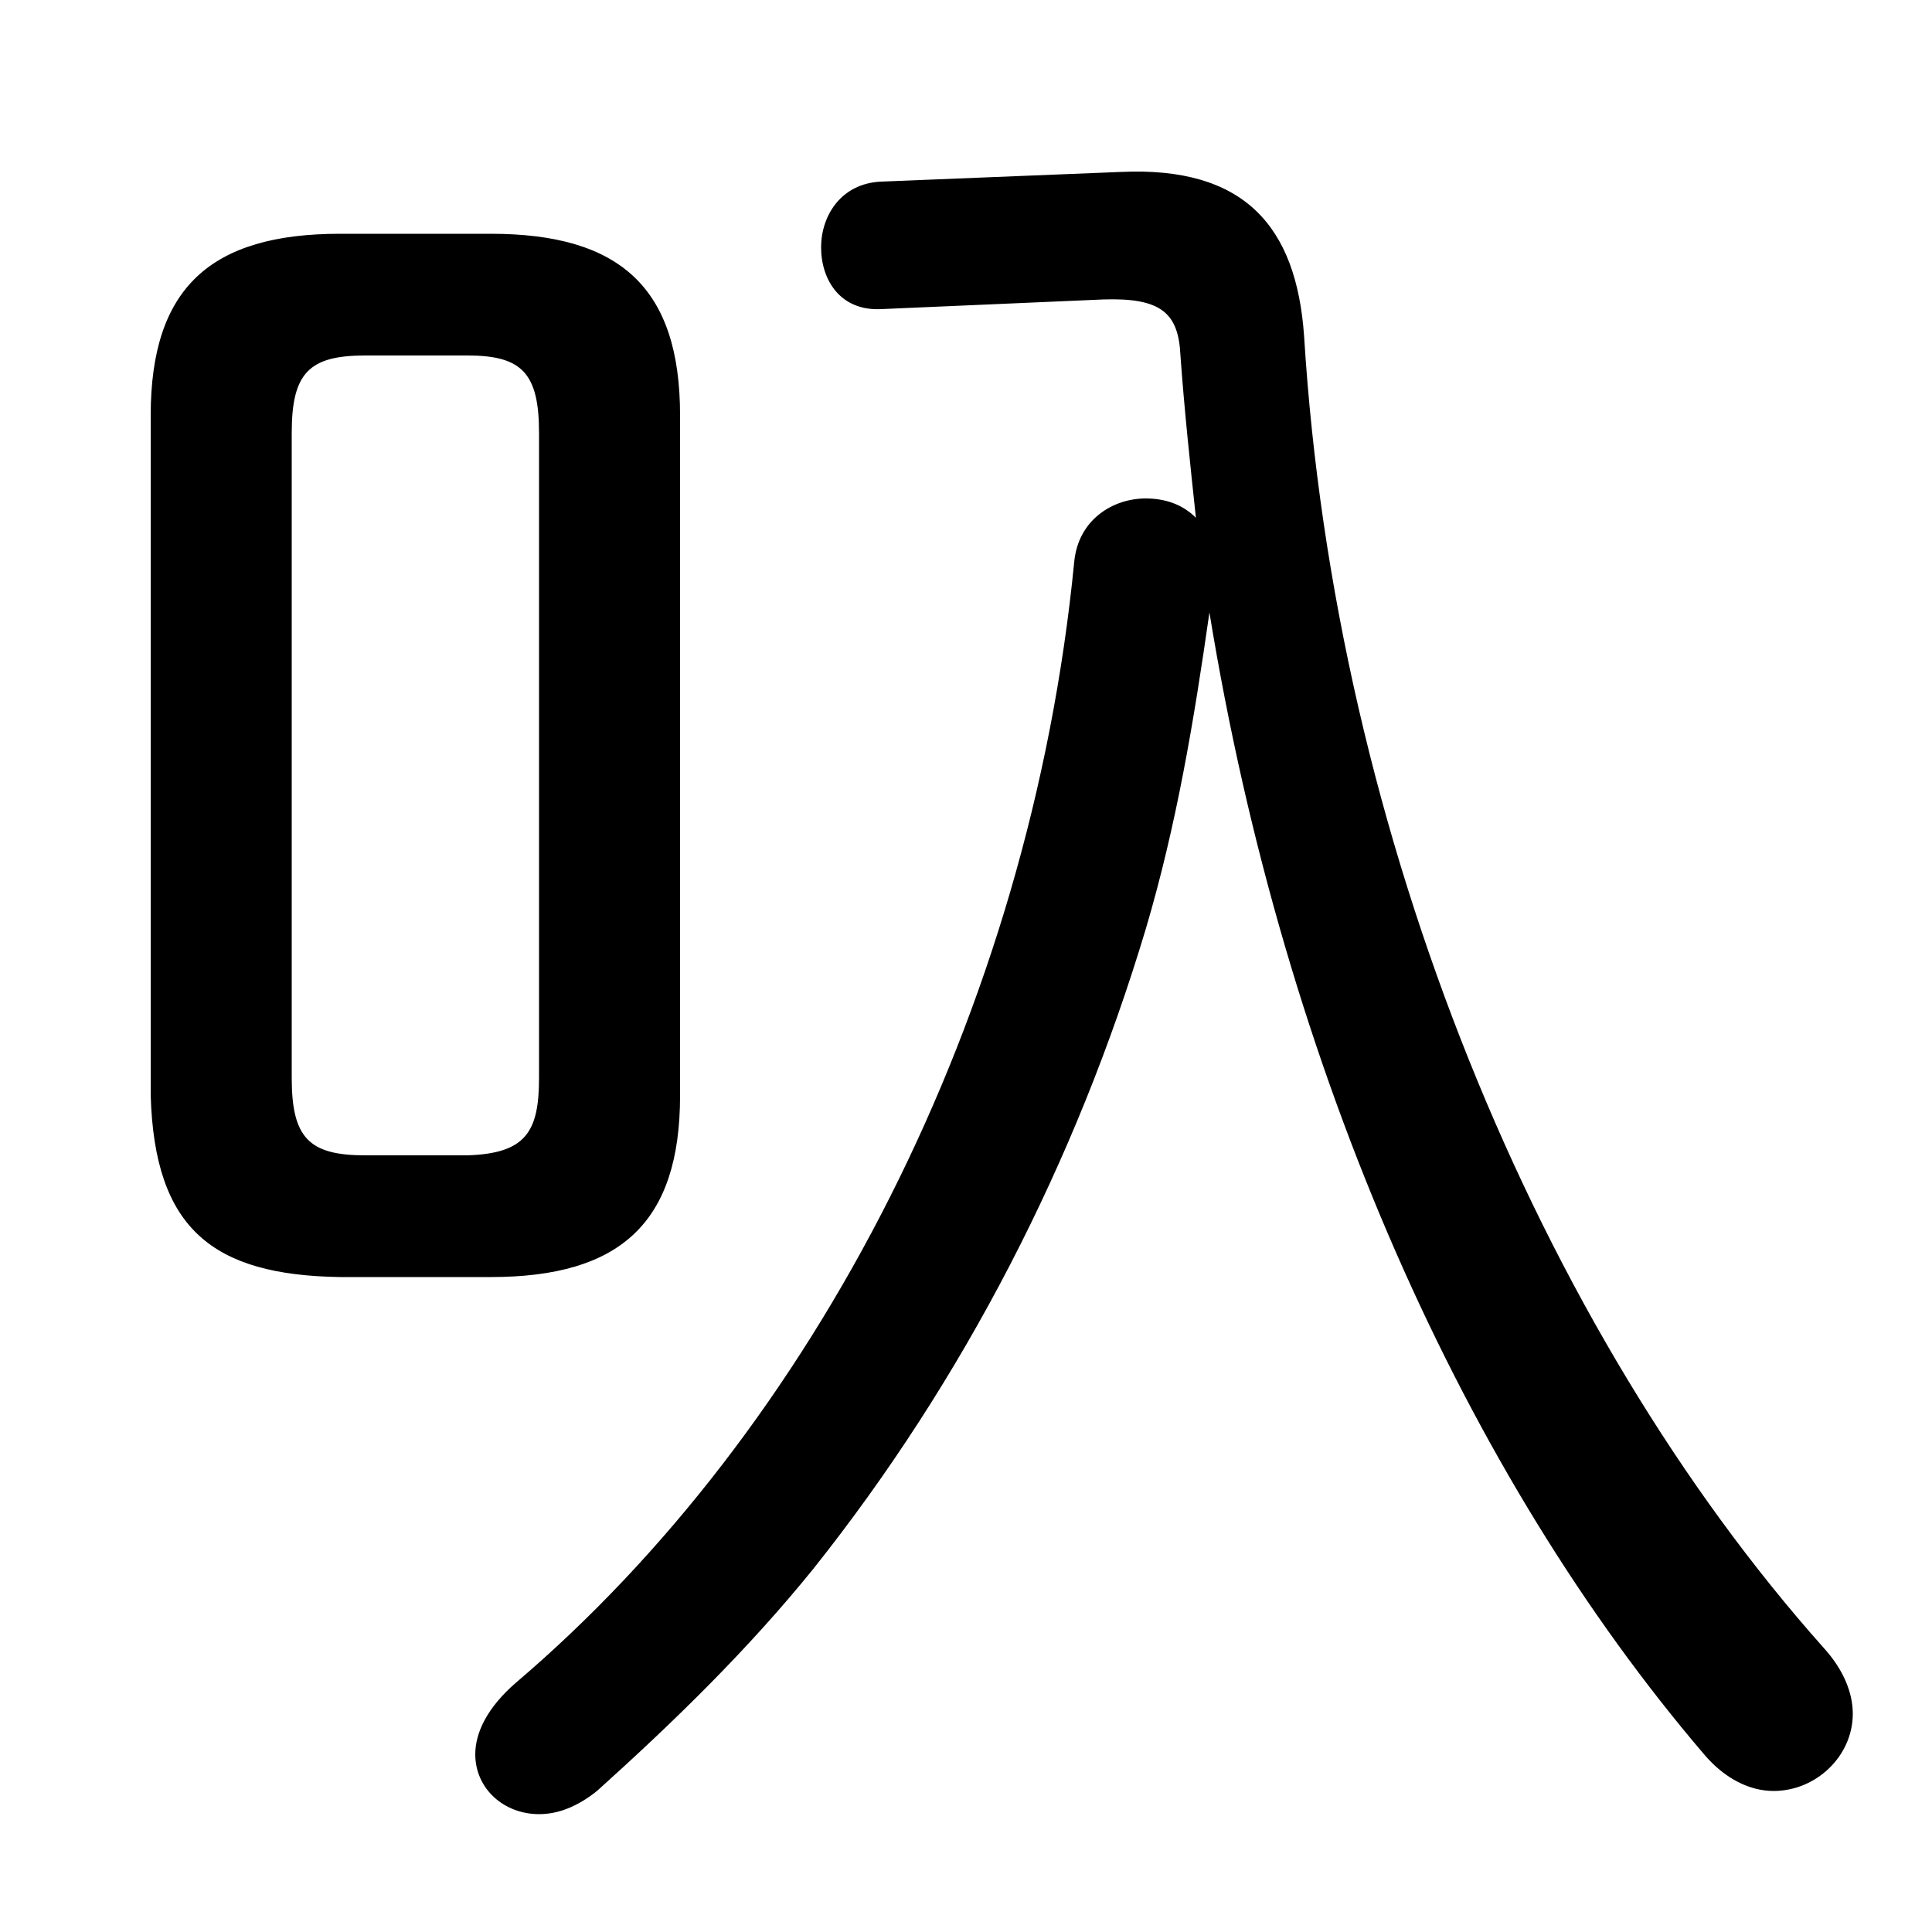 <svg xmlns="http://www.w3.org/2000/svg" viewBox="0 -44.0 50.0 50.0">
    <rect x="0" y="-44.0" width="50.0" height="50.0" fill="#808080" stroke="none"/>
    <g transform="scale(1, -1)">
        <!-- ボディの枠 -->
        <rect x="0" y="-6.0" width="50.0" height="50.0"
            stroke="white" fill="white"/>
        <!-- グリフ座標系の原点 -->
        <circle cx="0" cy="0" r="5" fill="white"/>
        <!-- グリフのアウトライン -->
        <g style="fill:black;stroke:#000000;stroke-width:0;stroke-linecap:round;stroke-linejoin:round;">
        <path d="M 12.7 10.95 C 16.05 10.95 17.6 12.35 17.6 15.65 L 17.6 33.25 C 17.6 36.55 16.05 37.95 12.7 37.95 L 8.8 37.95 C 5.45 37.95 3.9 36.55 3.9 33.25 L 3.9 15.65 C 4.0 12.2 5.5 11.0 8.8 10.95 Z M 9.45 14.1 C 8.0 14.1 7.55 14.55 7.55 16.1 L 7.55 32.8 C 7.55 34.35 8.0 34.8 9.45 34.8 L 12.1 34.8 C 13.5 34.8 13.95 34.35 13.95 32.8 L 13.95 16.1 C 13.95 14.7 13.6 14.15 12.1 14.1 Z M 22.8 39.3 C 21.75 39.25 21.25 38.4 21.25 37.6 C 21.25 36.75 21.75 35.95 22.8 36.0 L 28.55 36.25 C 30.05 36.3 30.5 35.9 30.55 34.8 C 30.65 33.4 30.8 32.0 30.95 30.6 C 30.6 30.95 30.15 31.1 29.65 31.1 C 28.8 31.1 27.9 30.55 27.8 29.45 C 26.65 17.75 21.05 7.0 13.35 0.45 C 12.6 -0.2 12.3 -0.85 12.3 -1.4 C 12.3 -2.3 13.05 -2.95 13.95 -2.95 C 14.45 -2.95 14.95 -2.75 15.45 -2.35 C 17.45 -0.55 19.35 1.3 21.05 3.4 C 24.95 8.3 27.85 13.95 29.65 19.95 C 30.45 22.65 30.9 25.35 31.3 28.15 C 33.25 16.2 37.95 5.8 44.1 -1.4 C 44.65 -2.05 45.3 -2.35 45.9 -2.35 C 47.0 -2.35 47.95 -1.45 47.95 -0.35 C 47.95 0.2 47.7 0.8 47.2 1.35 C 39.85 9.6 34.55 22.35 33.75 35.3 C 33.55 38.15 32.2 39.7 29.0 39.55 Z"/>
    </g>
    </g>
</svg>

